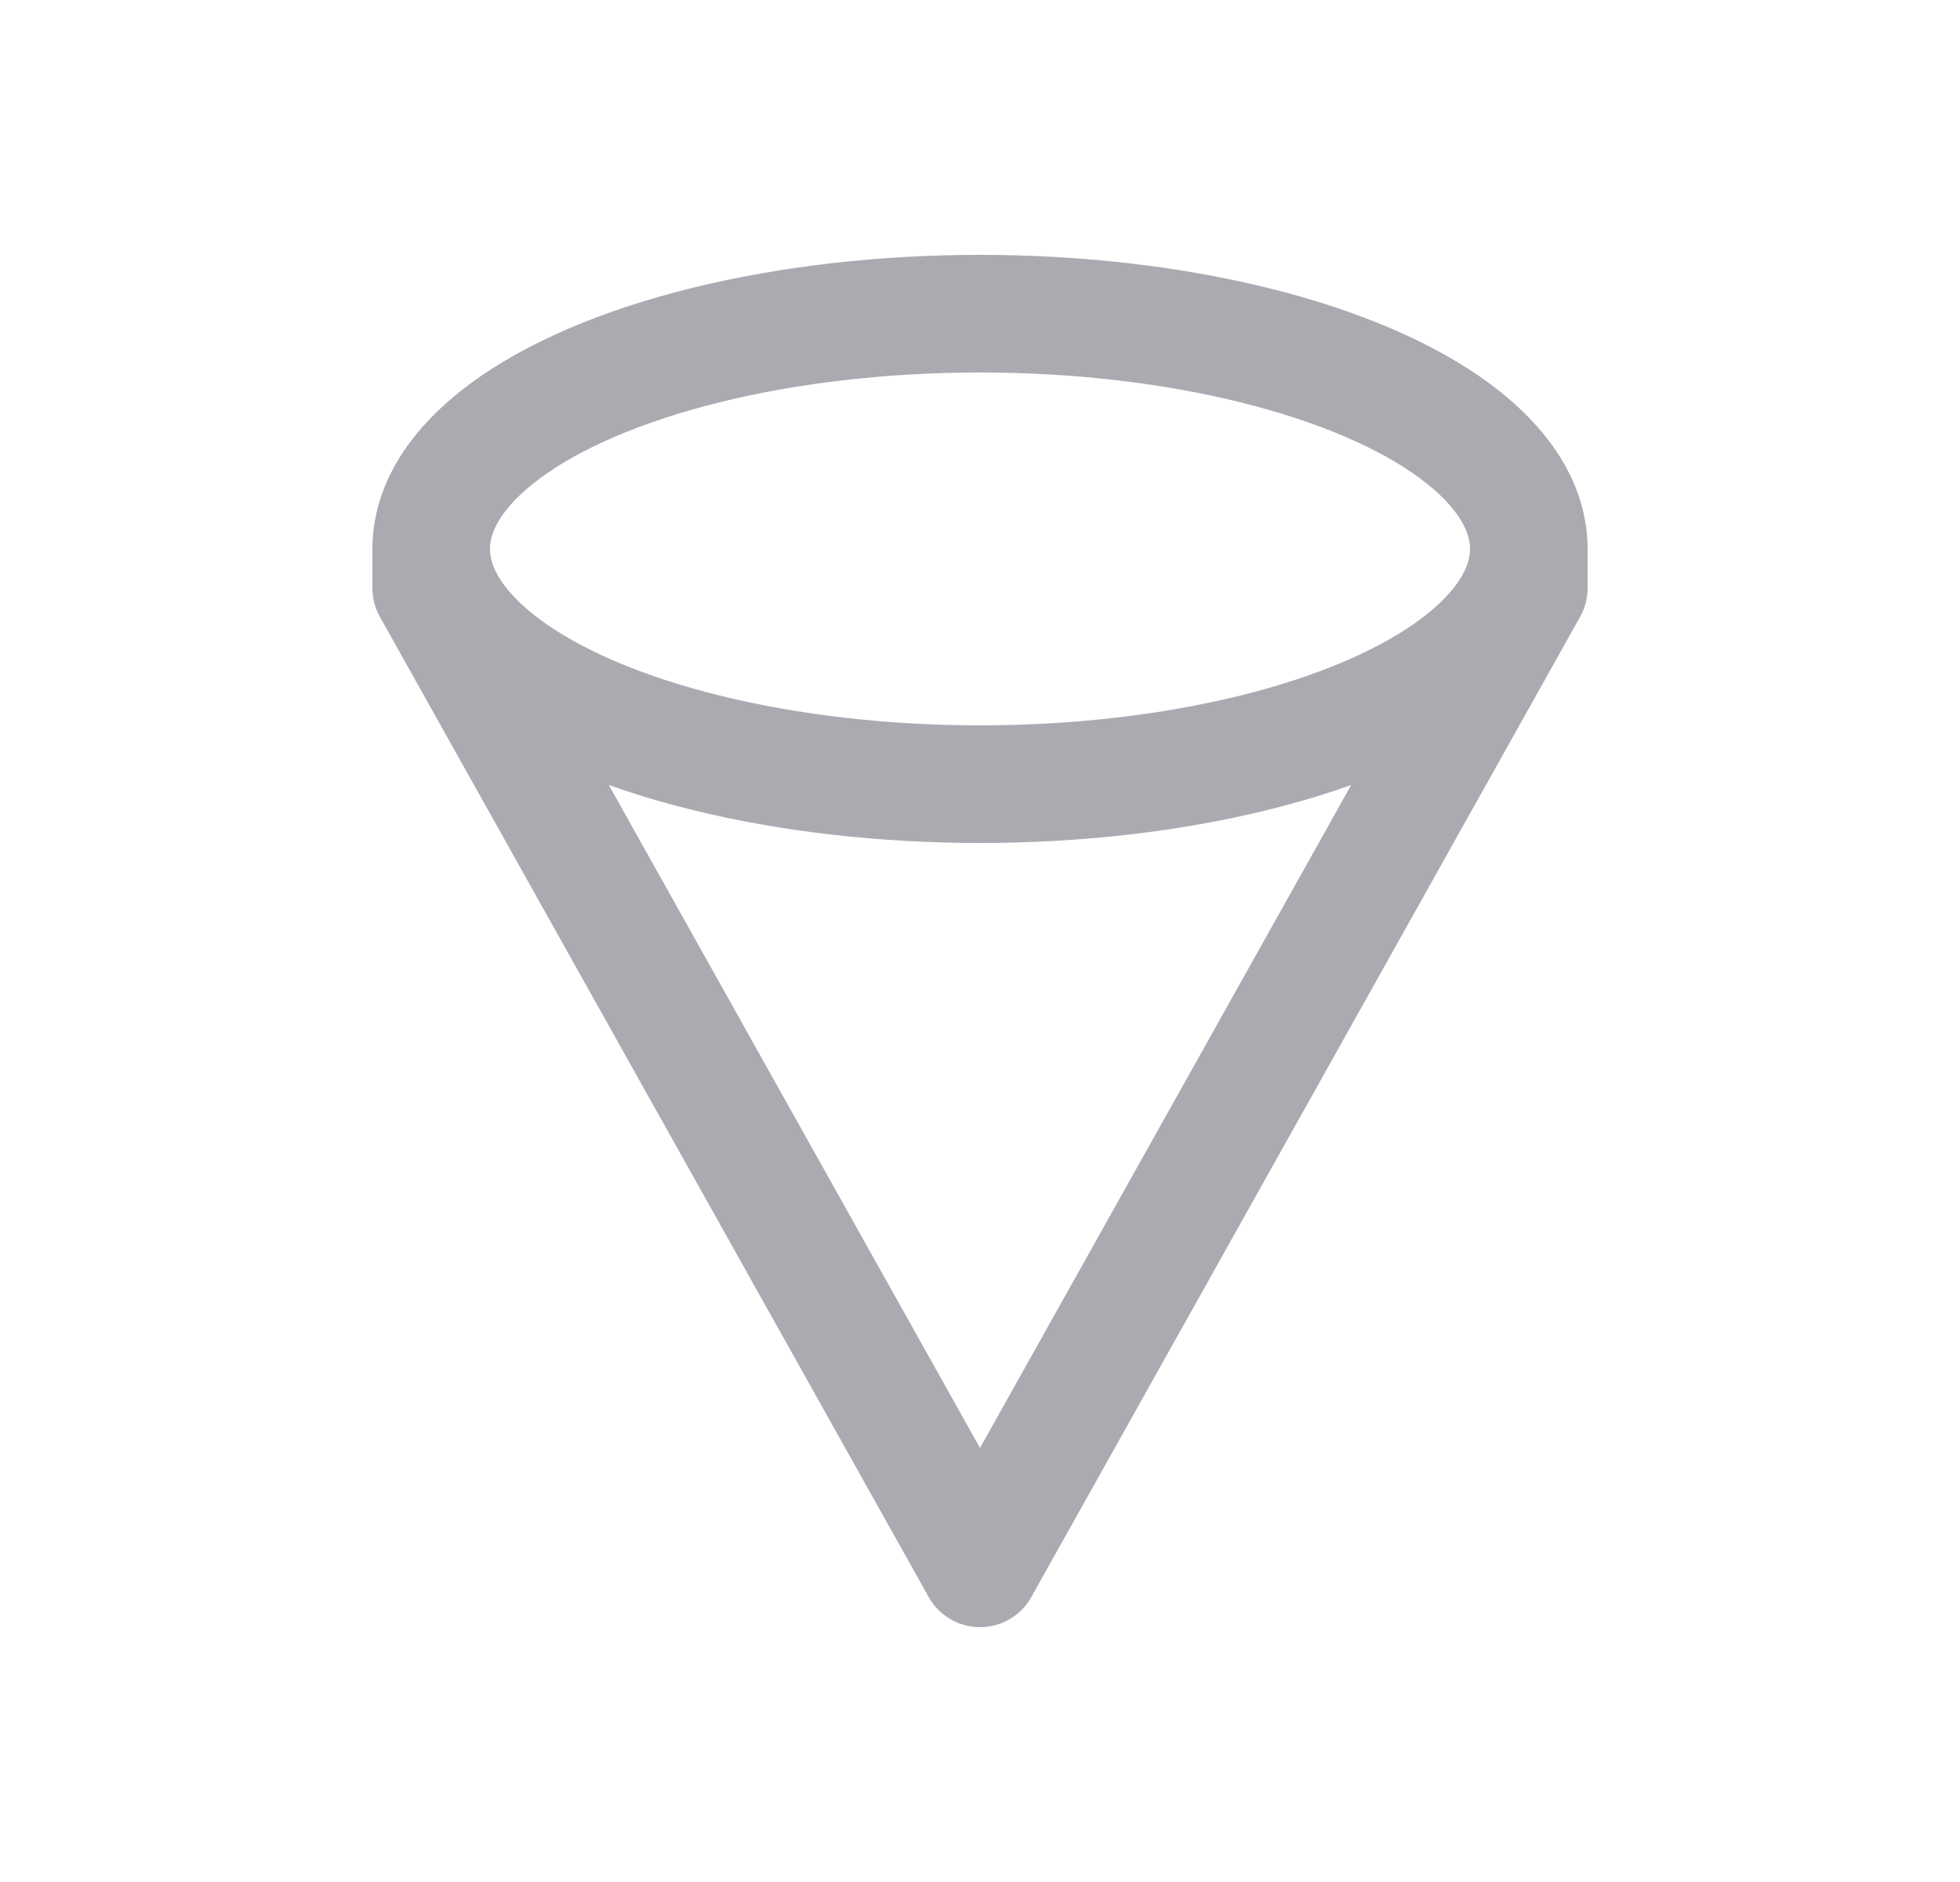<svg width="25" height="24" viewBox="0 0 25 24" fill="none" xmlns="http://www.w3.org/2000/svg">
<ellipse cx="12.5" cy="7" rx="7" ry="3" stroke="#ACAAB1" stroke-width="1.5" stroke-linecap="round" stroke-linejoin="round"/>
<path d="M19.5 7V7.5L12.5 20L5.5 7.5V7" stroke="#ACAAB1" stroke-width="1.5" stroke-linecap="round" stroke-linejoin="round"/>
</svg>
